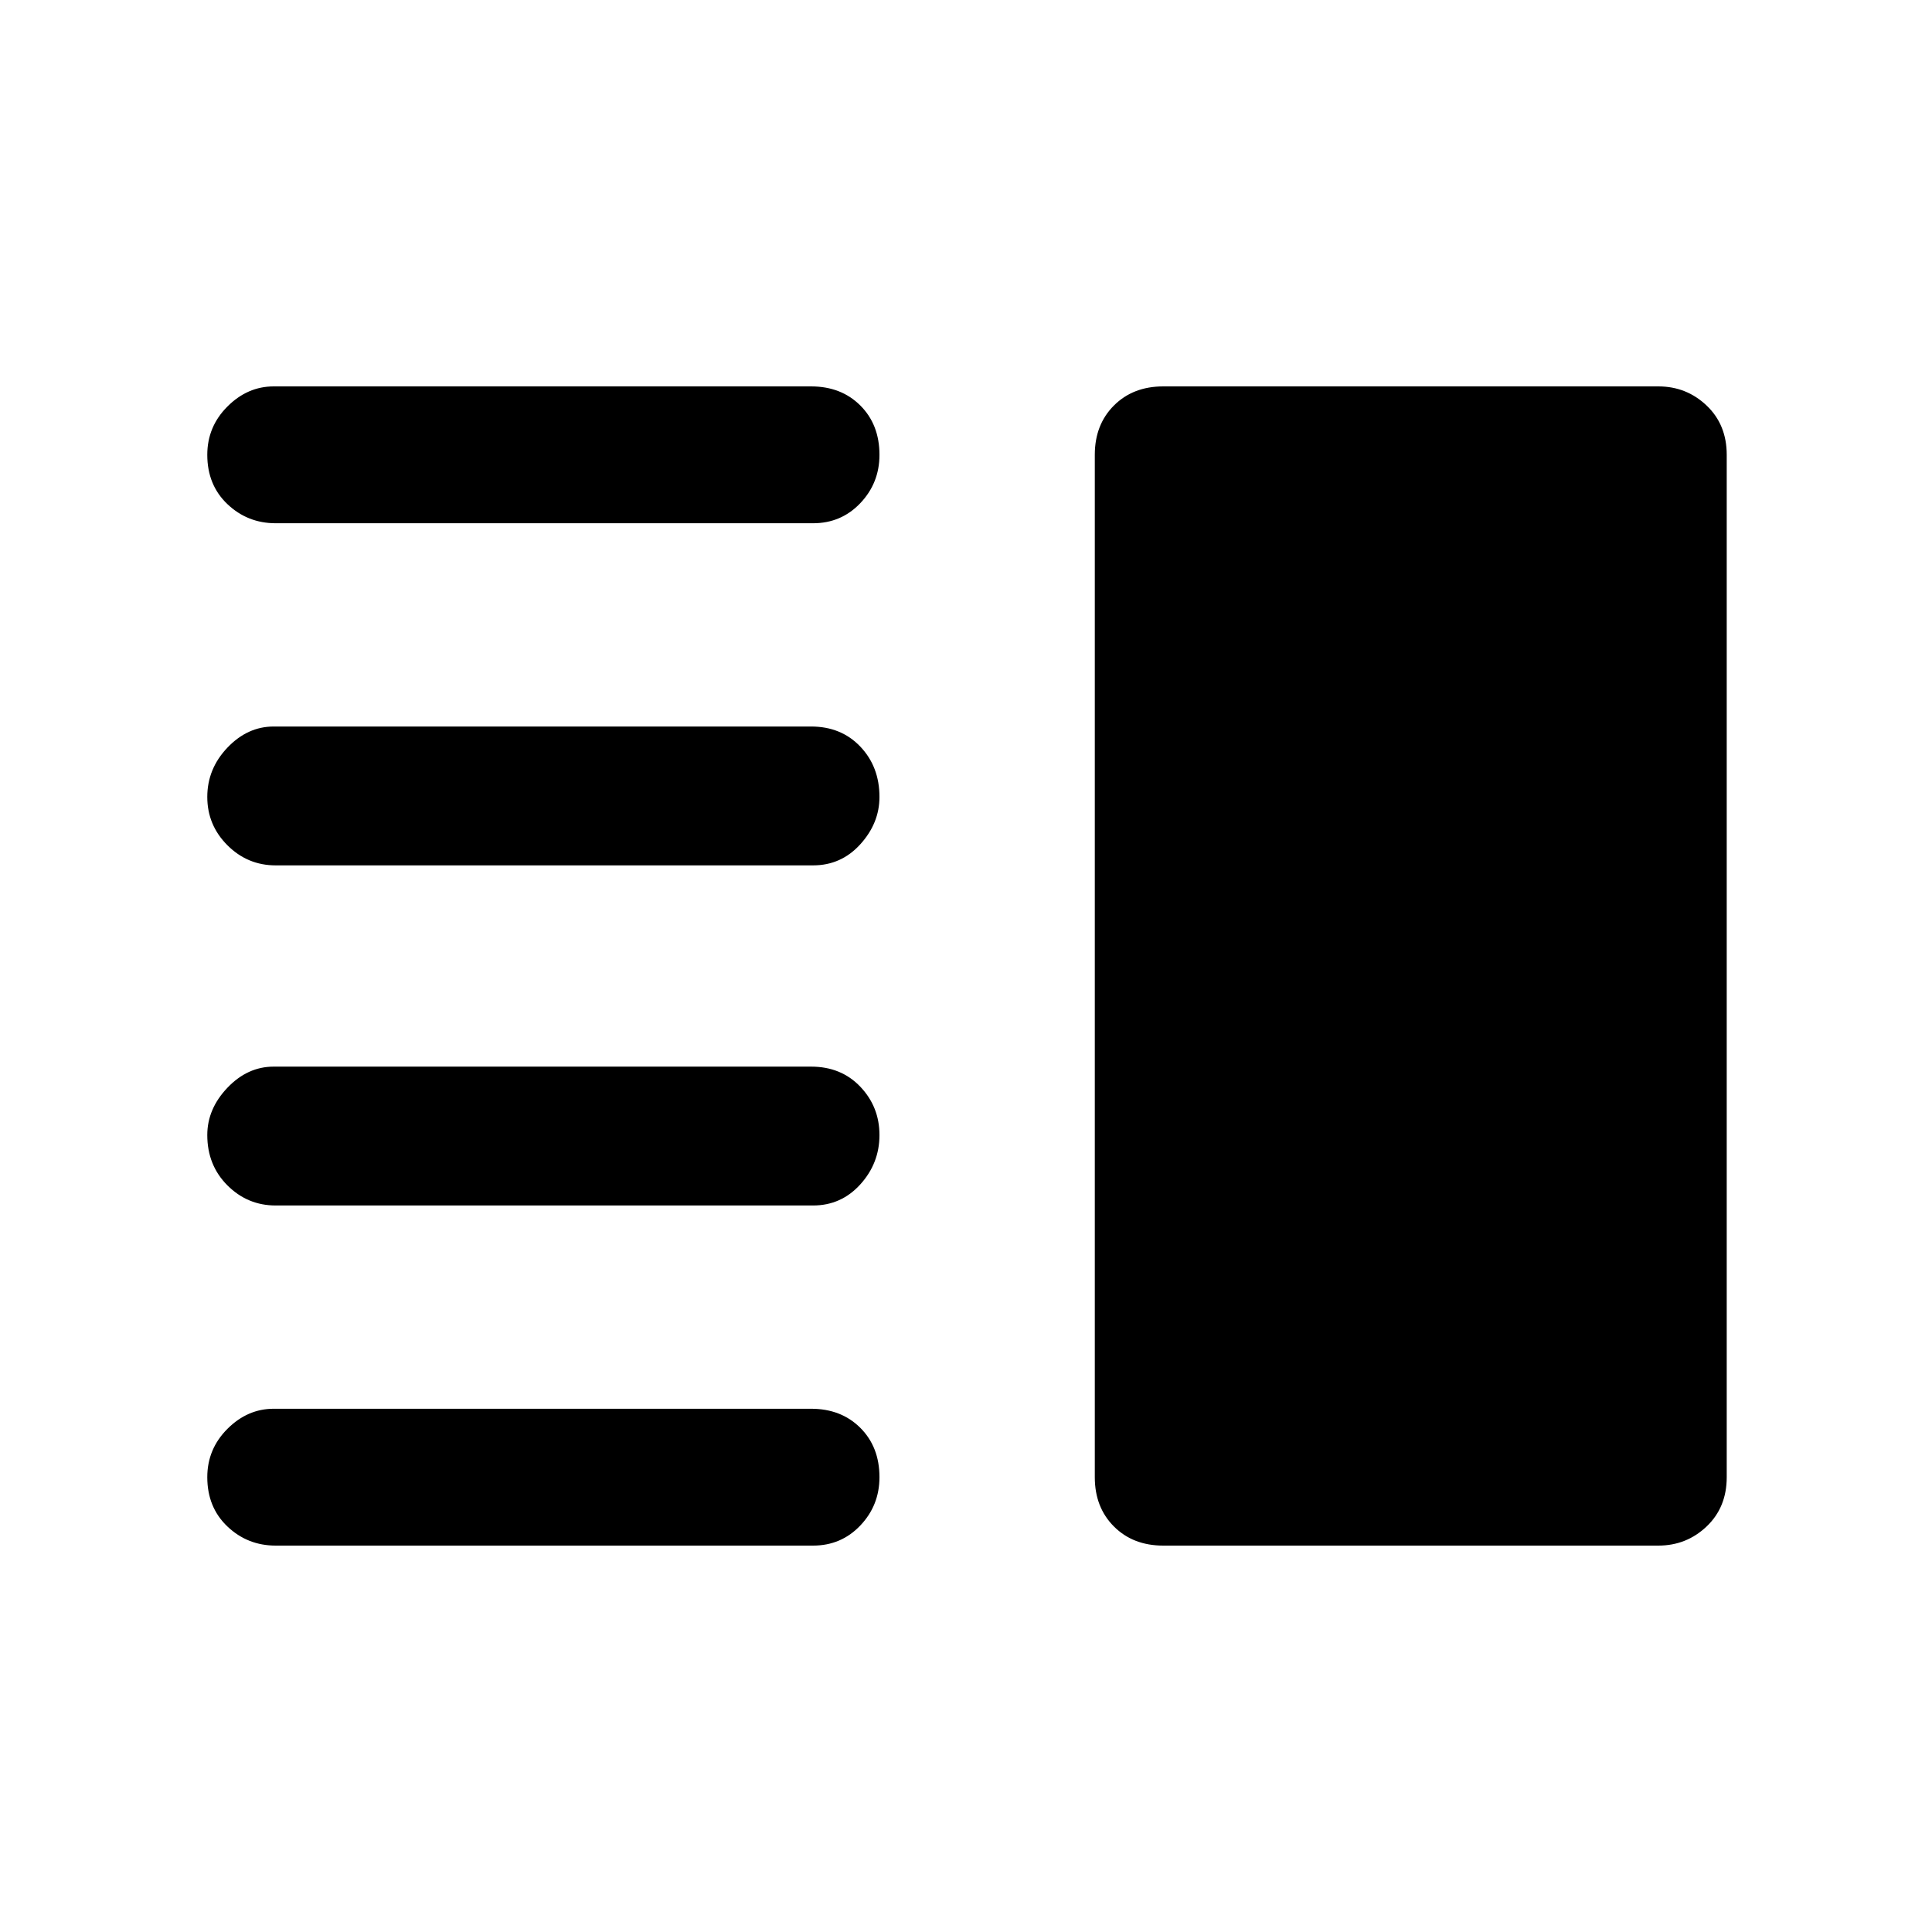 <svg xmlns="http://www.w3.org/2000/svg" height="48" width="48"><path d="M6.85 29.95Q6.15 29.95 5.65 29.45Q5.15 28.95 5.15 28.2Q5.15 27.55 5.65 27.025Q6.15 26.5 6.8 26.5H20.15Q20.9 26.5 21.375 27Q21.85 27.5 21.85 28.2Q21.85 28.9 21.375 29.425Q20.9 29.95 20.2 29.95ZM6.85 38.4Q6.15 38.4 5.65 37.925Q5.15 37.45 5.15 36.7Q5.15 36 5.65 35.5Q6.15 35 6.8 35H20.15Q20.9 35 21.375 35.475Q21.85 35.95 21.85 36.7Q21.85 37.4 21.375 37.9Q20.9 38.4 20.2 38.4ZM6.85 21.5Q6.15 21.5 5.65 21Q5.15 20.5 5.15 19.8Q5.15 19.1 5.65 18.575Q6.15 18.05 6.8 18.05H20.15Q20.9 18.05 21.375 18.55Q21.85 19.05 21.85 19.8Q21.85 20.45 21.375 20.975Q20.9 21.5 20.2 21.5ZM6.85 13Q6.15 13 5.65 12.525Q5.15 12.05 5.15 11.3Q5.15 10.6 5.65 10.1Q6.15 9.6 6.8 9.6H20.15Q20.9 9.6 21.375 10.075Q21.85 10.55 21.85 11.3Q21.85 12 21.375 12.5Q20.9 13 20.2 13ZM28.9 38.4Q28.15 38.4 27.675 37.925Q27.2 37.45 27.2 36.7V11.3Q27.2 10.55 27.675 10.075Q28.15 9.6 28.9 9.6H41.2Q41.9 9.6 42.4 10.075Q42.9 10.55 42.9 11.3V36.7Q42.9 37.45 42.4 37.925Q41.9 38.4 41.2 38.4Z"/></svg>